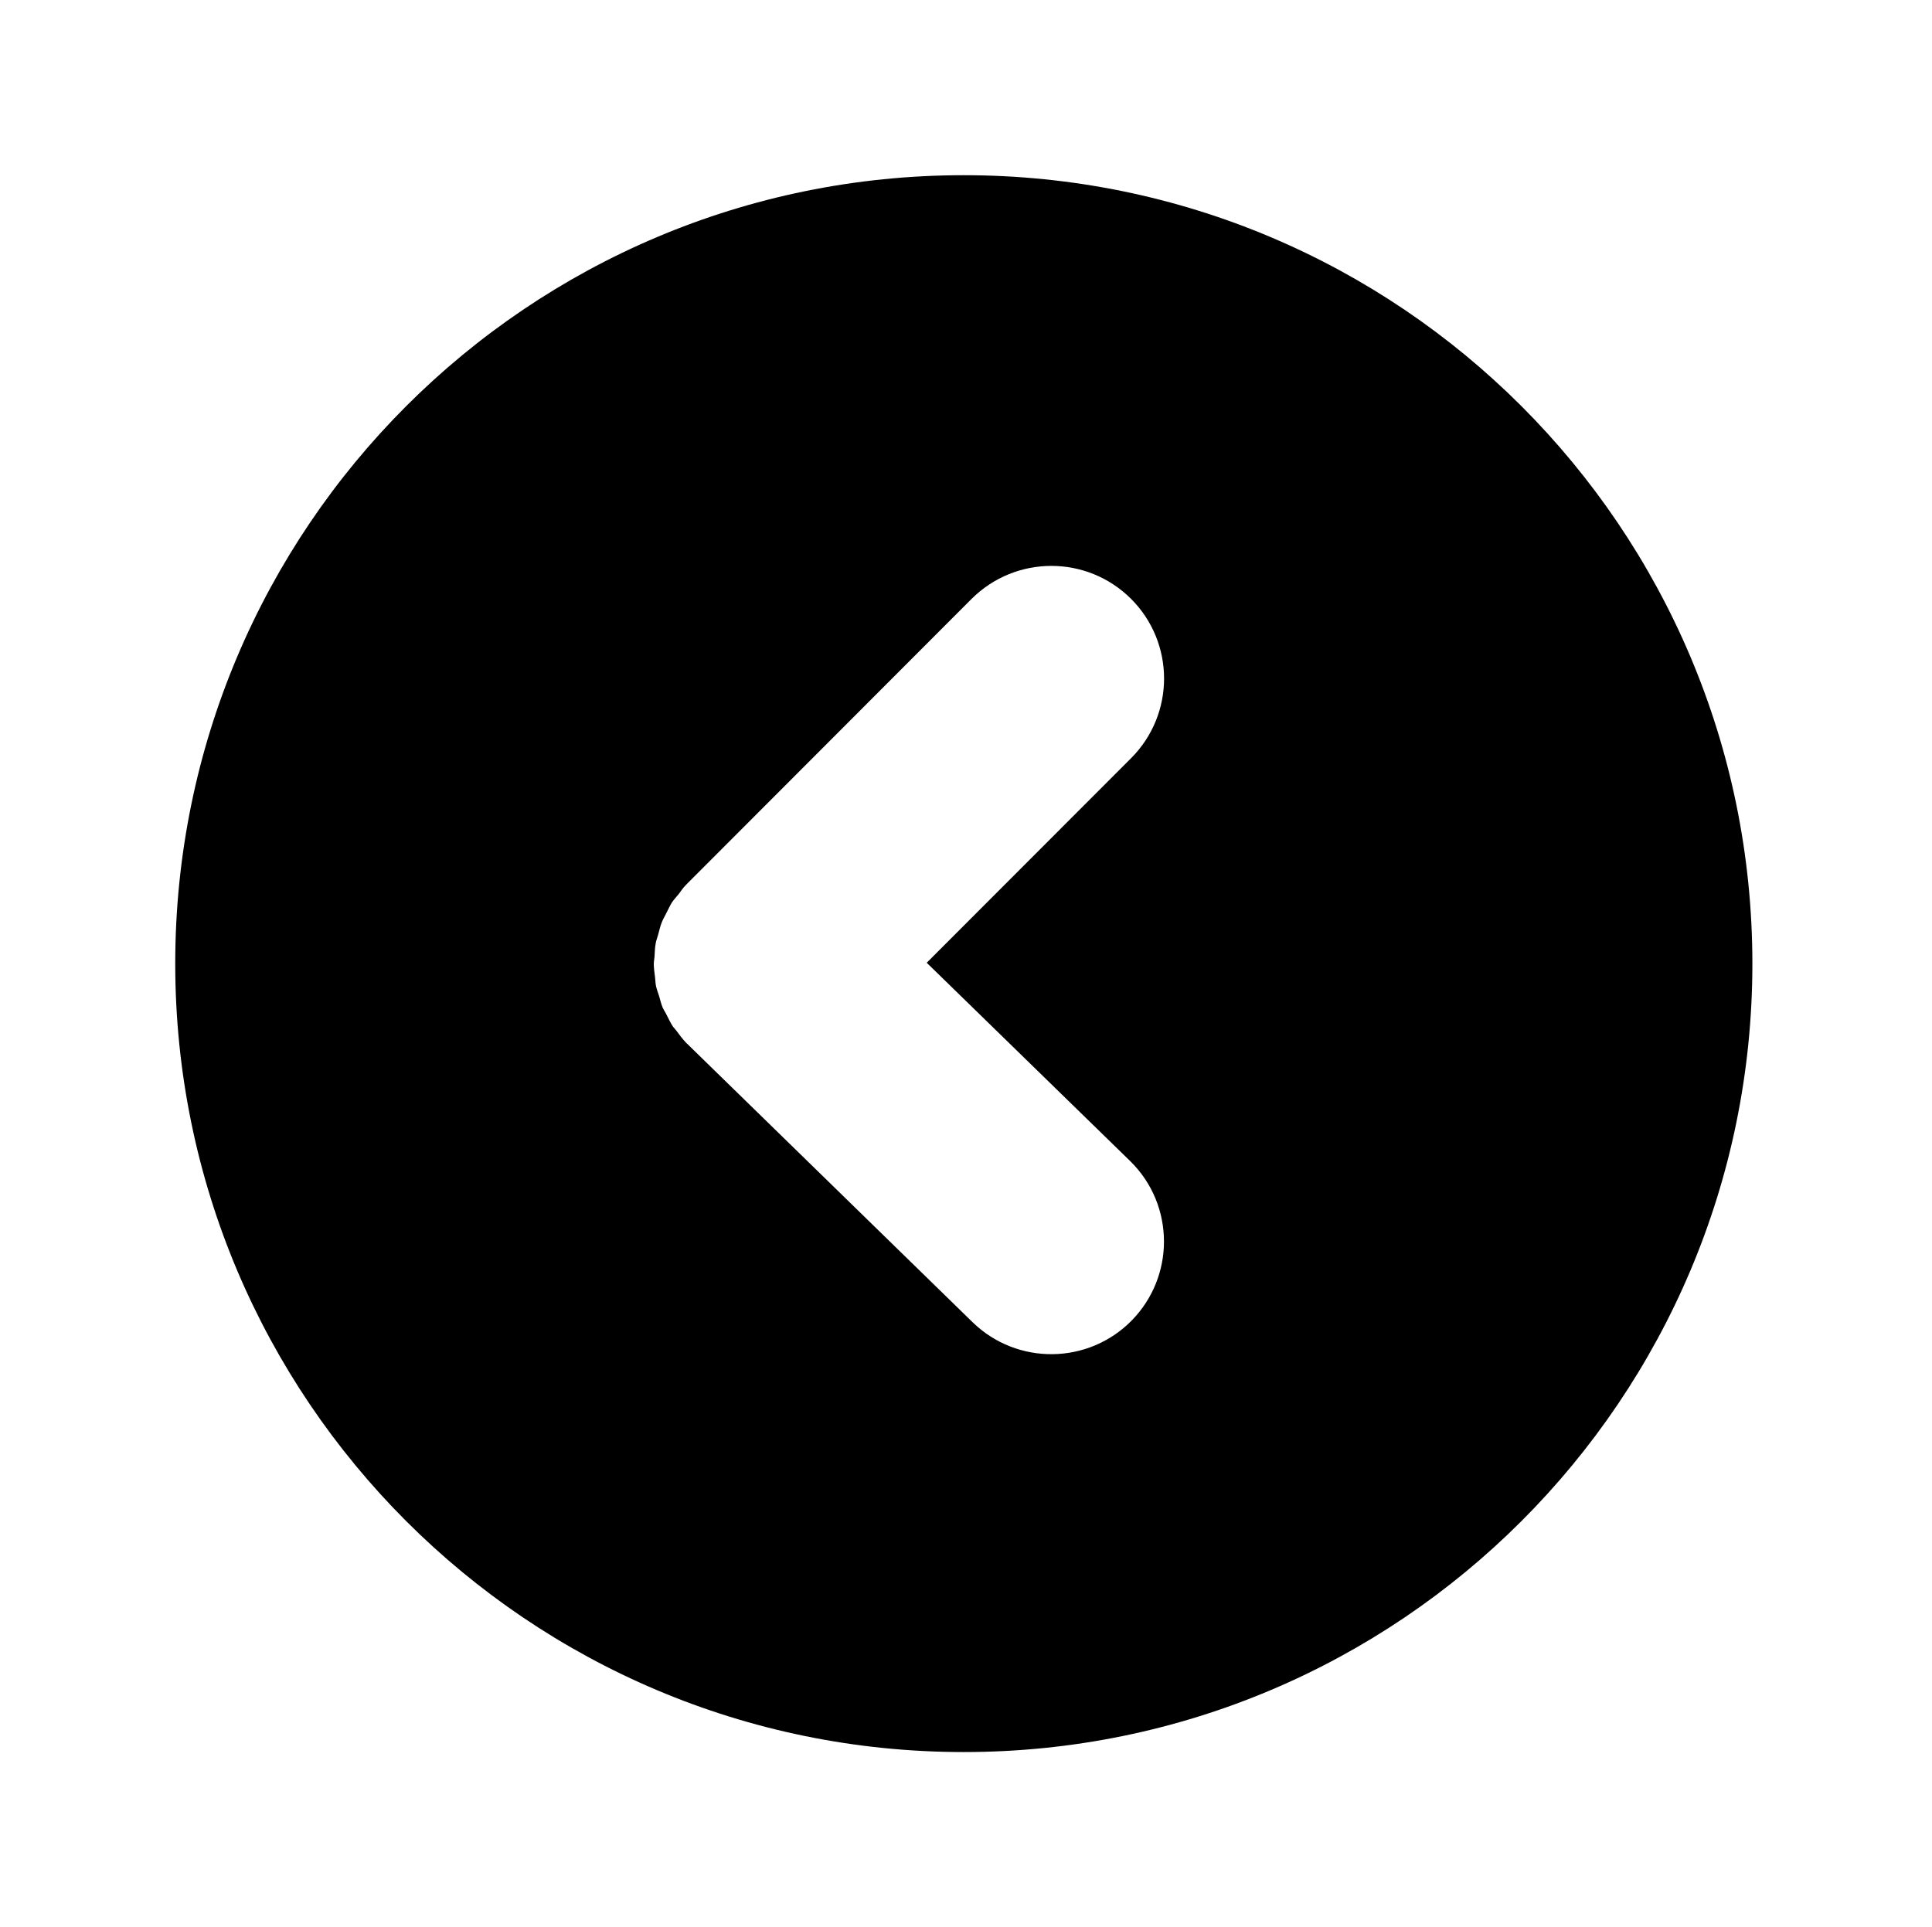 <?xml version="1.0" ?><!DOCTYPE svg  PUBLIC '-//W3C//DTD SVG 1.1//EN'  'http://www.w3.org/Graphics/SVG/1.1/DTD/svg11.dtd'><svg enable-background="new 0 0 55.125 55" height="55px" version="1.1" viewBox="0 0 55.125 55" width="55.125px" x="0px" xml:space="preserve" xmlns="http://www.w3.org/2000/svg" xmlns:xlink="http://www.w3.org/1999/xlink" y="0px"><g display="block" id="go-left">
	<g display="inline">
		<path d="M5,27.5C5,39.927,15.073,50,27.5,50C39.928,50,50,39.927,50,27.5S39.928,5,27.5,5    C15.073,5,5,15.073,5,27.5z M32.275,17.093c0.624,0.626,0.939,1.447,0.939,2.271c0,0.822-0.315,1.645-0.939,2.271l-5.833,5.84    l5.802,5.657c0.645,0.63,0.967,1.464,0.967,2.3c0,0.808-0.305,1.62-0.914,2.246c-1.238,1.266-3.271,1.295-4.546,0.056    l-8.126-7.929c0-0.002,0-0.002,0-0.003c-0.011-0.01-0.021-0.015-0.028-0.022c-0.115-0.116-0.208-0.245-0.302-0.371    c-0.028-0.039-0.064-0.071-0.093-0.111c-0.075-0.114-0.133-0.24-0.194-0.36c-0.035-0.068-0.078-0.131-0.107-0.2    c-0.039-0.1-0.064-0.203-0.093-0.306c-0.032-0.099-0.068-0.191-0.09-0.292c-0.018-0.083-0.018-0.169-0.028-0.251    c-0.015-0.122-0.033-0.244-0.036-0.366c0-0.071,0.014-0.147,0.021-0.219c0.007-0.133,0.011-0.266,0.036-0.395    c0.014-0.075,0.043-0.147,0.064-0.223c0.035-0.124,0.061-0.251,0.111-0.373c0.032-0.083,0.082-0.161,0.121-0.244    c0.055-0.106,0.104-0.215,0.165-0.316c0.058-0.084,0.13-0.16,0.194-0.239c0.064-0.086,0.122-0.176,0.201-0.254    c0.003-0.005,0.011-0.009,0.014-0.013c0.004-0.007,0.008-0.011,0.011-0.014l8.13-8.142C28.981,15.837,31.014,15.834,32.275,17.093    z" fill="#000000"/>
	</g>
</g></svg>
